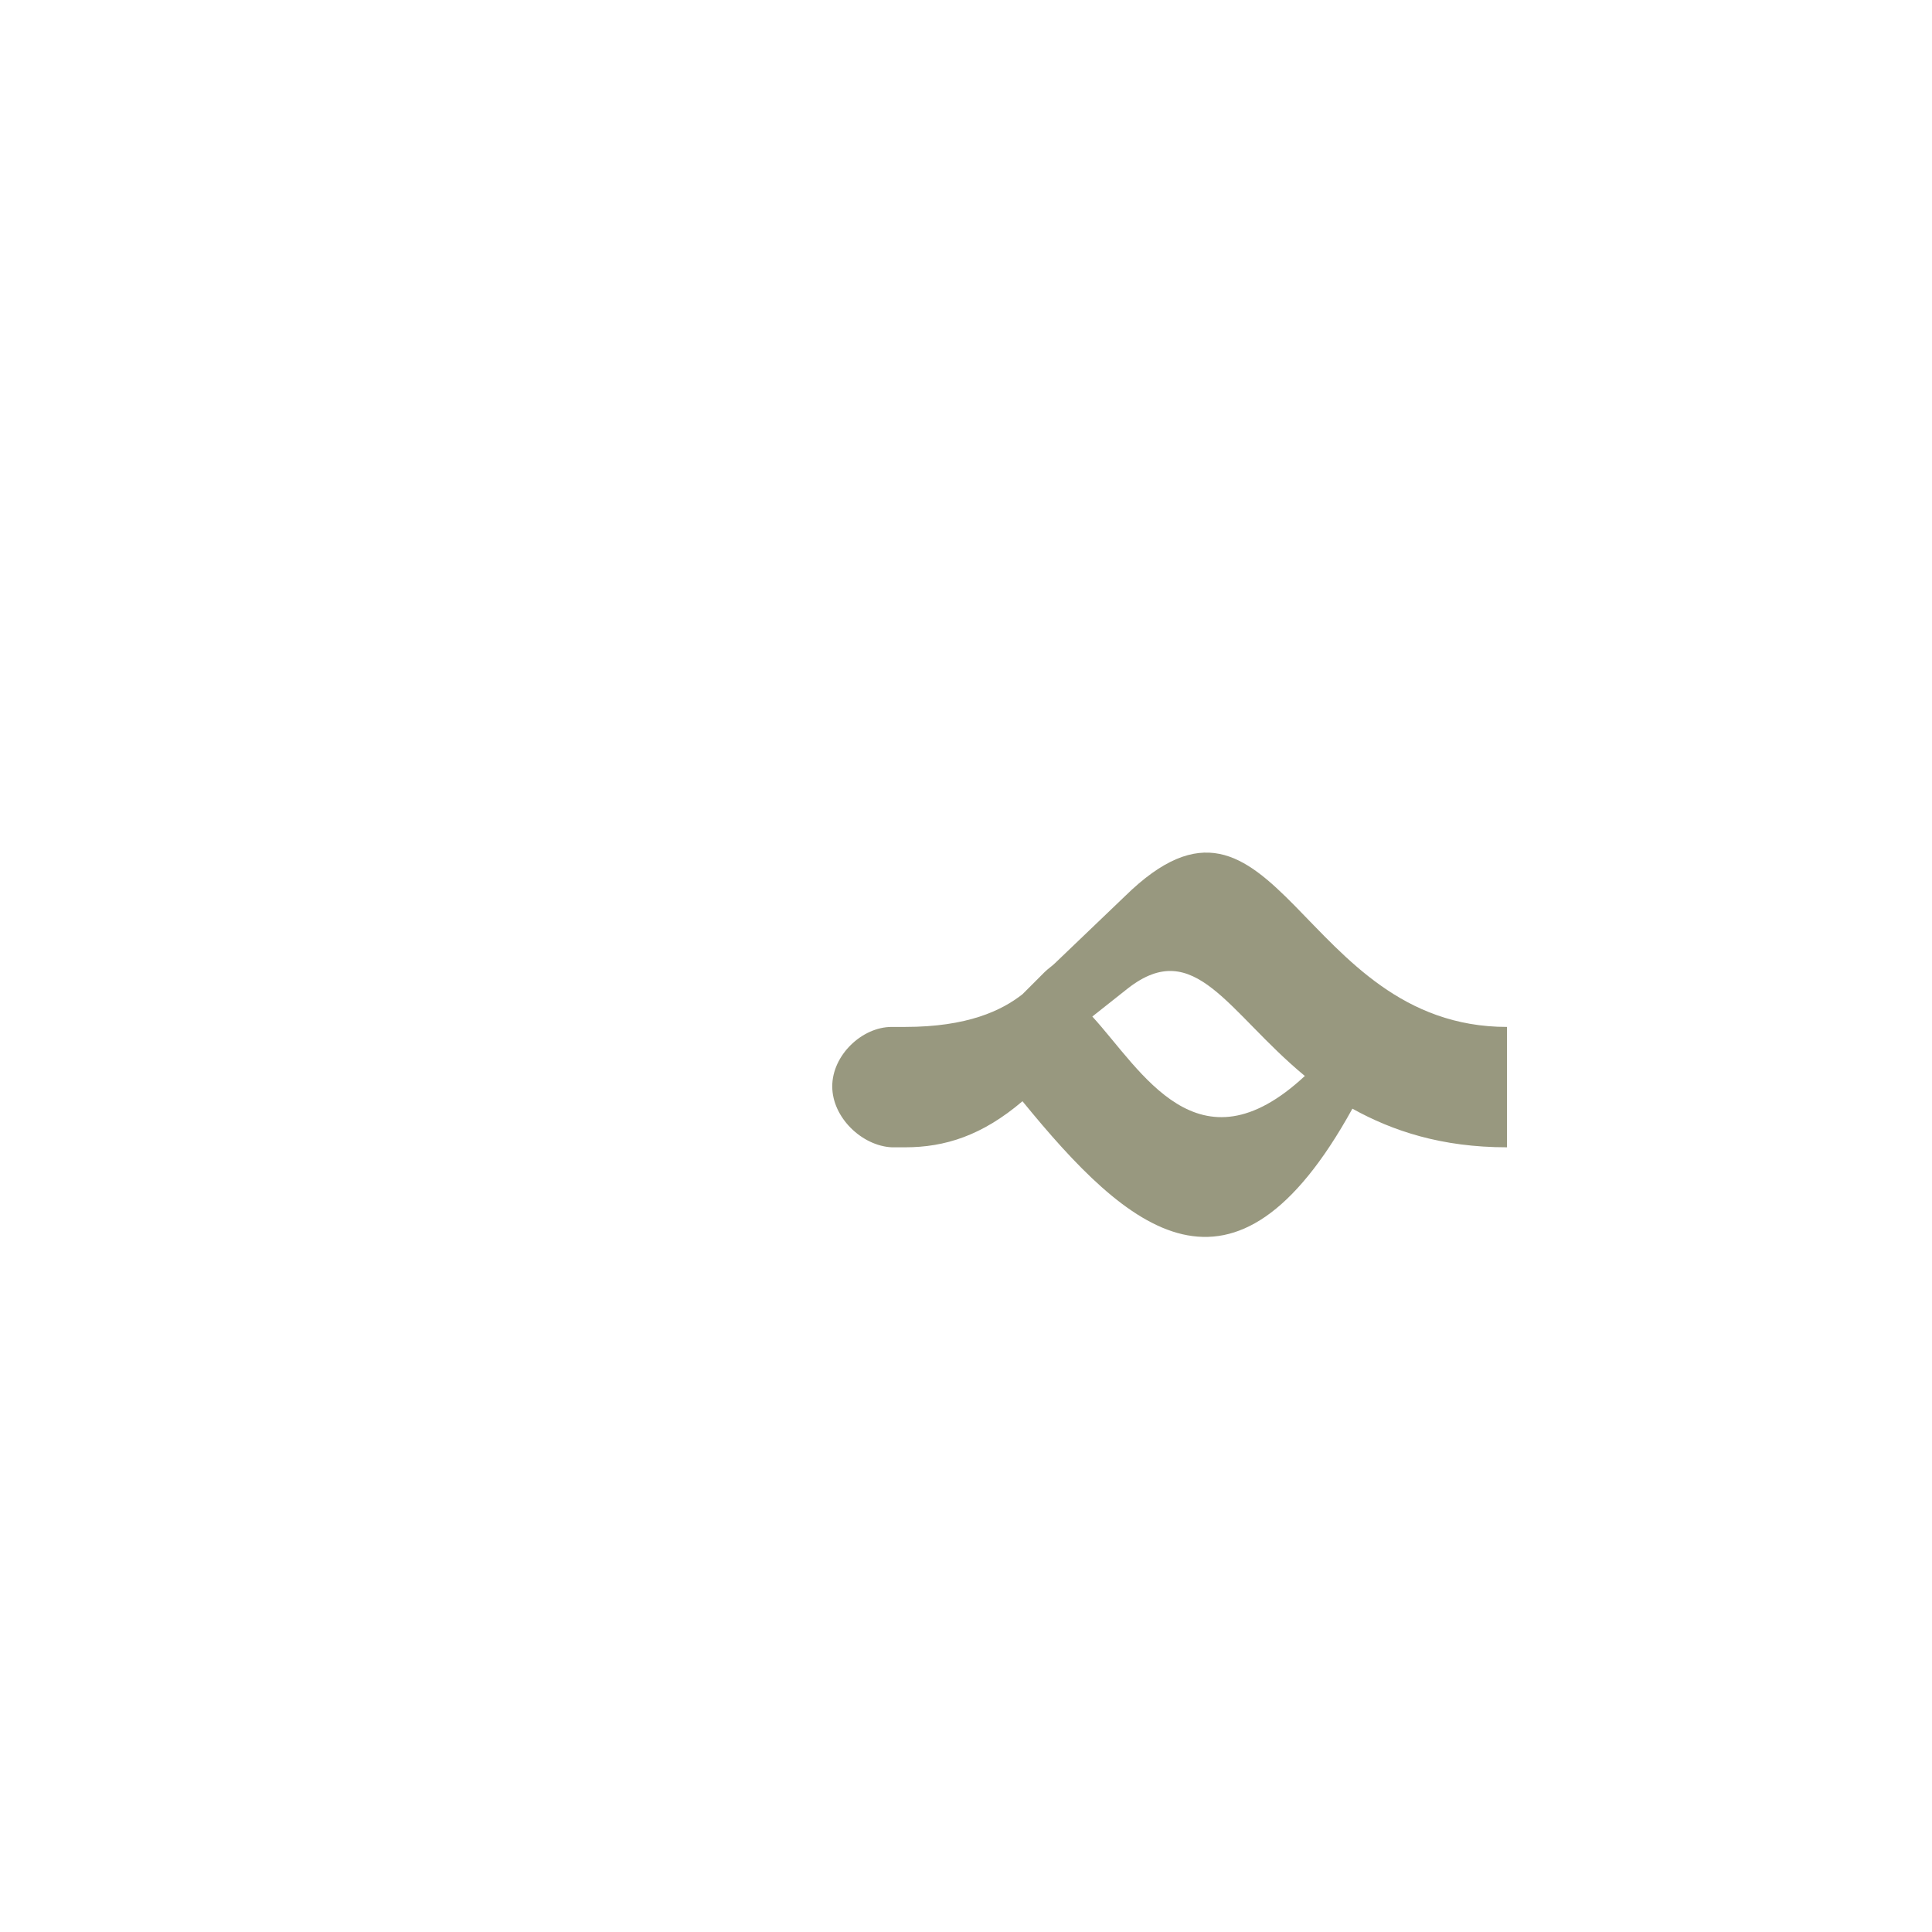 <?xml version="1.0" encoding="UTF-8"?>
<!DOCTYPE svg PUBLIC "-//W3C//DTD SVG 1.0//EN" "http://www.w3.org/TR/2001/REC-SVG-20010904/DTD/svg10.dtd">
<!-- Creator: CorelDRAW -->
<svg xmlns="http://www.w3.org/2000/svg" xml:space="preserve" width="1300px" height="1300px" version="1.0" style="shape-rendering:geometricPrecision; text-rendering:geometricPrecision; image-rendering:optimizeQuality; fill-rule:evenodd; clip-rule:evenodd"
viewBox="0 0 1300 1056"
 xmlns:xlink="http://www.w3.org/1999/xlink">
 <defs>
  <style type="text/css">
   <![CDATA[
    .fil0 {fill:#333300}
    .fil4 {fill:#333300;fill-opacity:0.502}
    .fil1 {fill:#FF6699;fill-opacity:0.502}
    .fil2 {fill:#CC6633}
    .fil3 {fill:#CC9933}
   ]]>
  </style>
 </defs>
 <g id="_100:master" visibility="hidden">
  <path class="fil0" d="M720 551c69,65 76,86 150,8l28 34c-100,149 -142,108 -219,11l41 -53z"/>
  <path class="fil1" d="M631 562c55,-5 105,-70 133,-106 17,-22 34,-20 53,-5 78,62 112,118 206,118l0 81c-87,0 -155,-62 -222,-119 -17,-14 -30,-15 -41,-4l-81 77 -48 -42z"/>
  <path class="fil2" d="M560 650l0 -81c-21,0 -40,19 -41,40 0,21 20,41 41,41z"/>
  <path class="fil3" d="M725 560l-23 -34c-35,36 -94,43 -133,43l-9 0 0 81 9 0c62,0 108,-25 156,-90z"/>
 </g>
 <g id="Layer_x0020_1">
  <path class="fil4" d="M735 562c33,36 71,107 143,40 -52,-43 -74,-94 -119,-59l-24 19zm175 62c-80,145 -151,82 -222,-5 -27,23 -52,31 -79,31l-9 0 0 0c-20,-1 -40,-20 -40,-41 0,-21 20,-40 40,-40l0 0 9 0c42,0 65,-11 79,-22l15 -15c2,-2 5,-4 7,-6l0 0 47 -45c102,-100 117,88 257,88l0 81c-44,0 -77,-11 -104,-26z"/>
 </g>
</svg>
